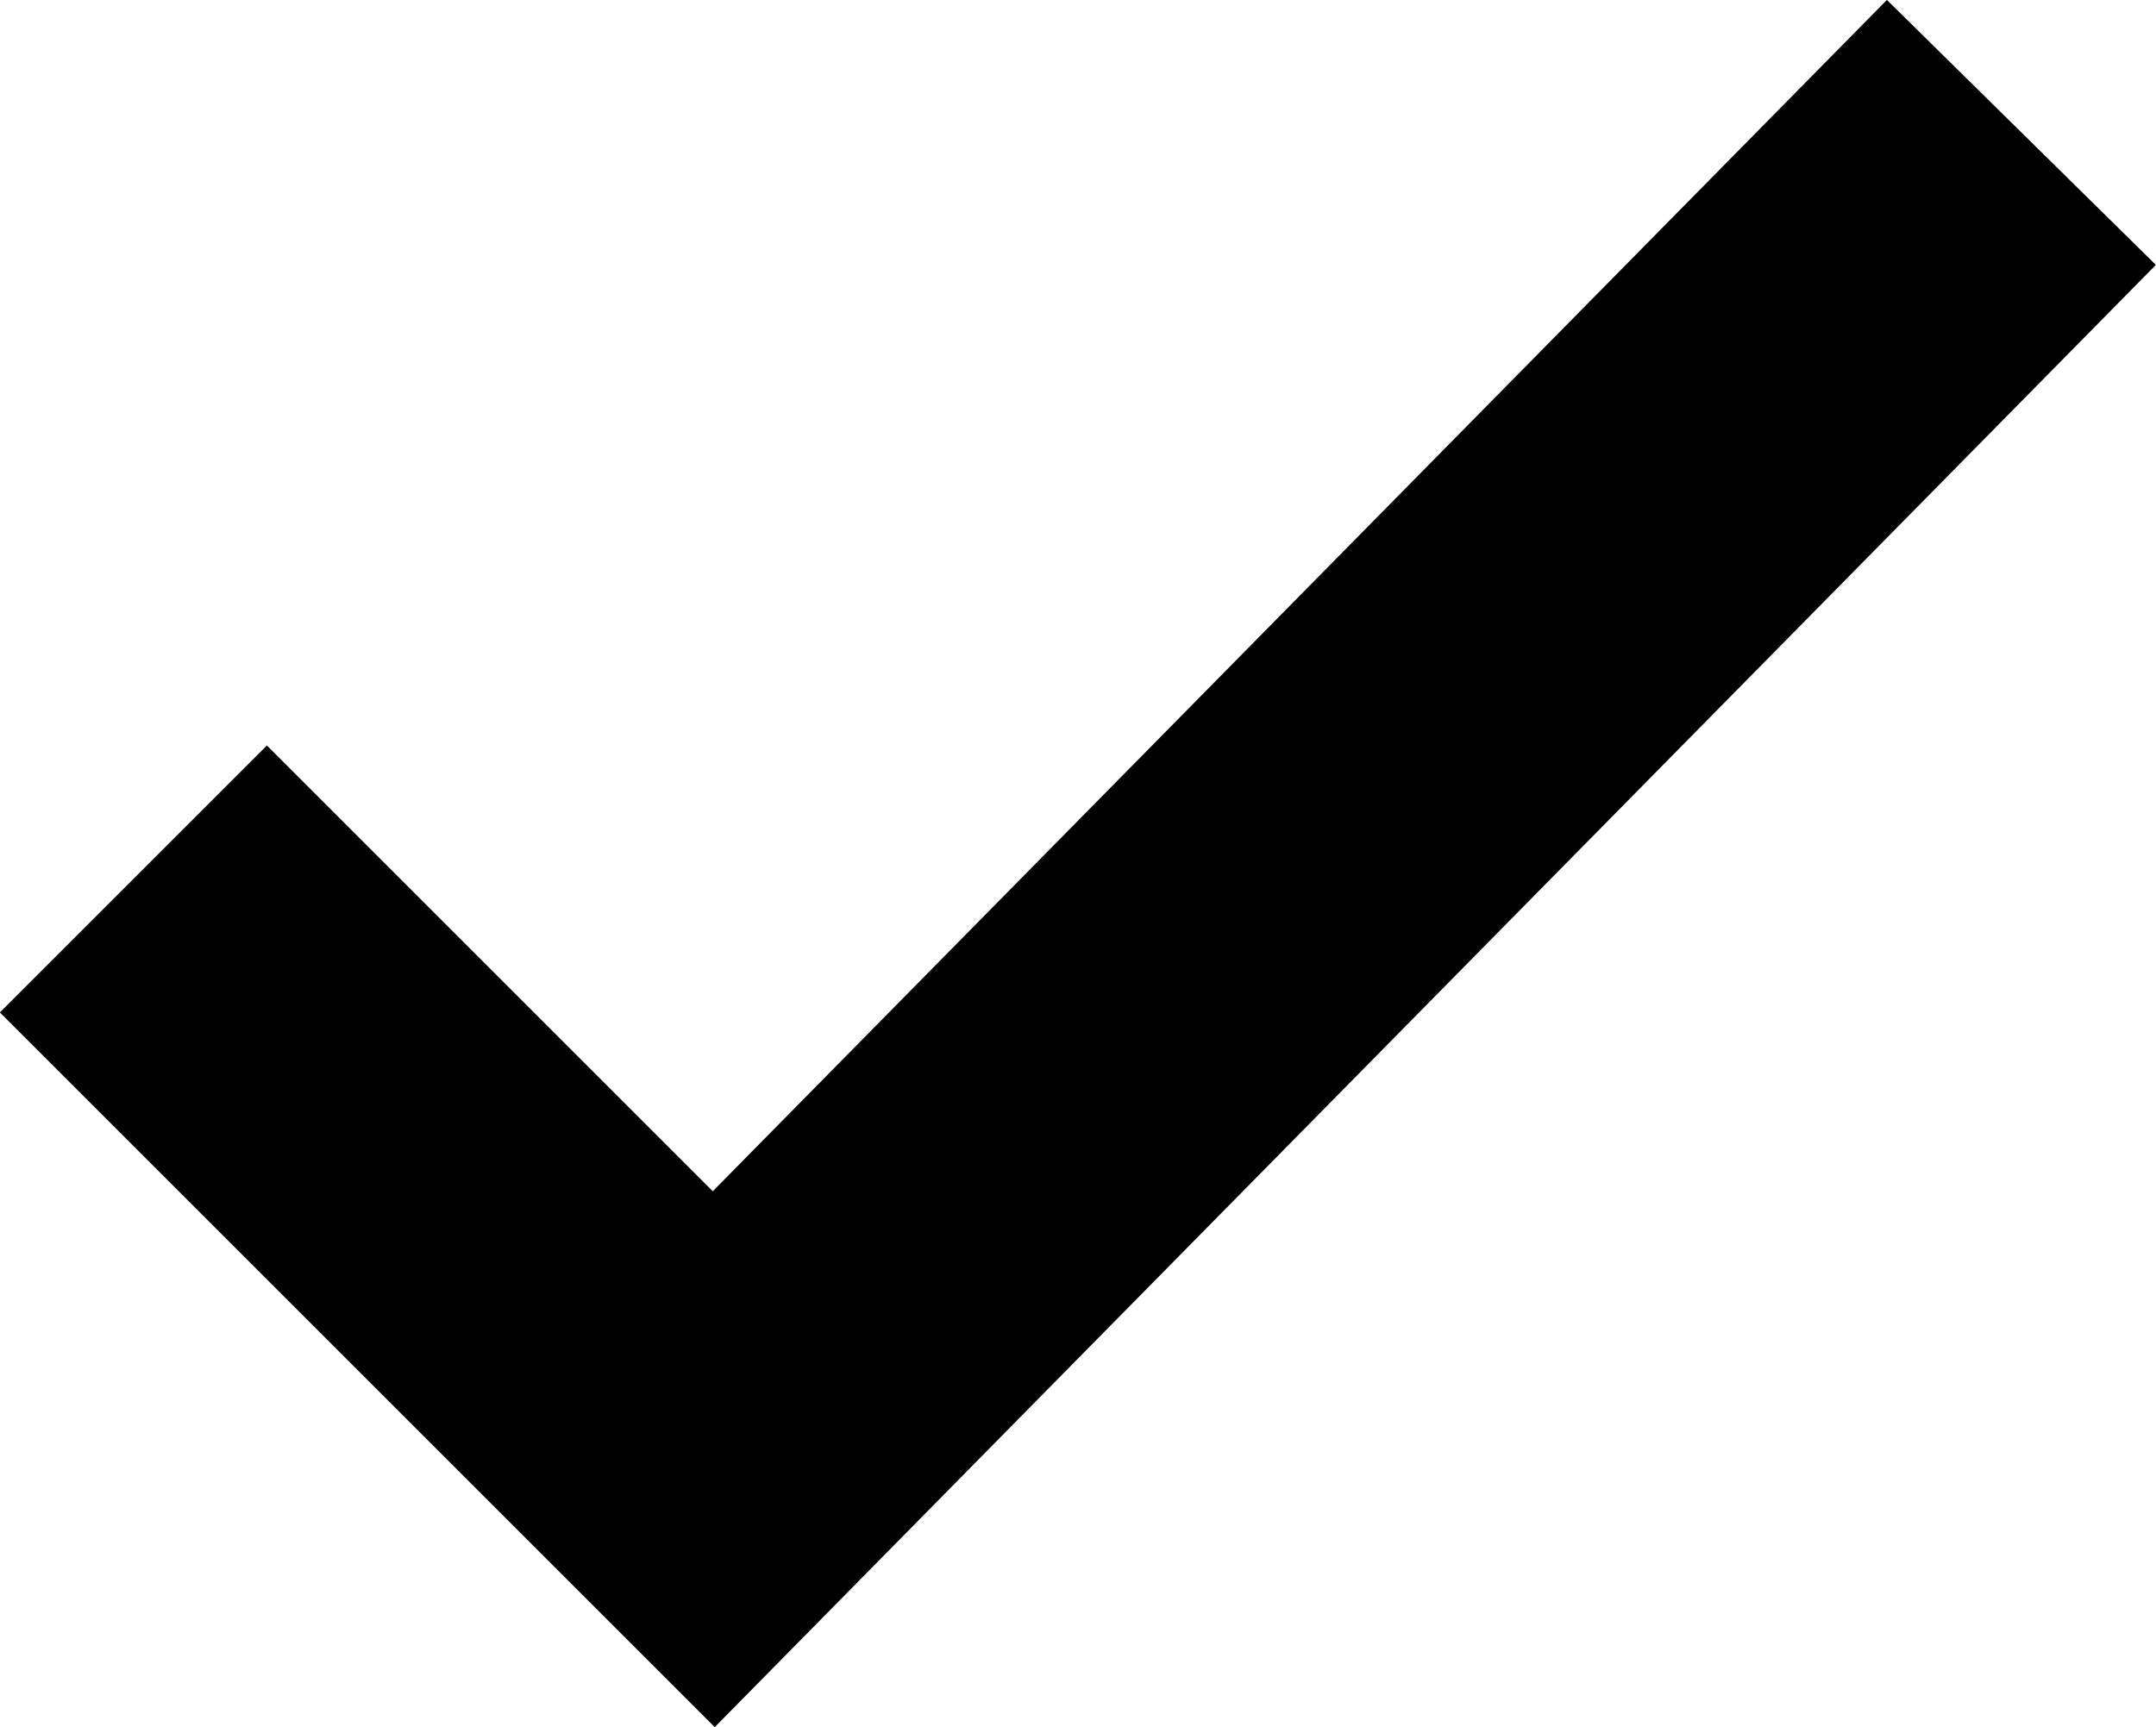 <svg xmlns="http://www.w3.org/2000/svg" width="22.839" height="18.3" viewBox="0 0 22.839 18.3"><path d="M1162.7,6833.521l6.148,6.148,13.852-14.058" transform="translate(-1161.287 -6824.208)" fill="none" stroke="#000" stroke-width="4"/></svg>